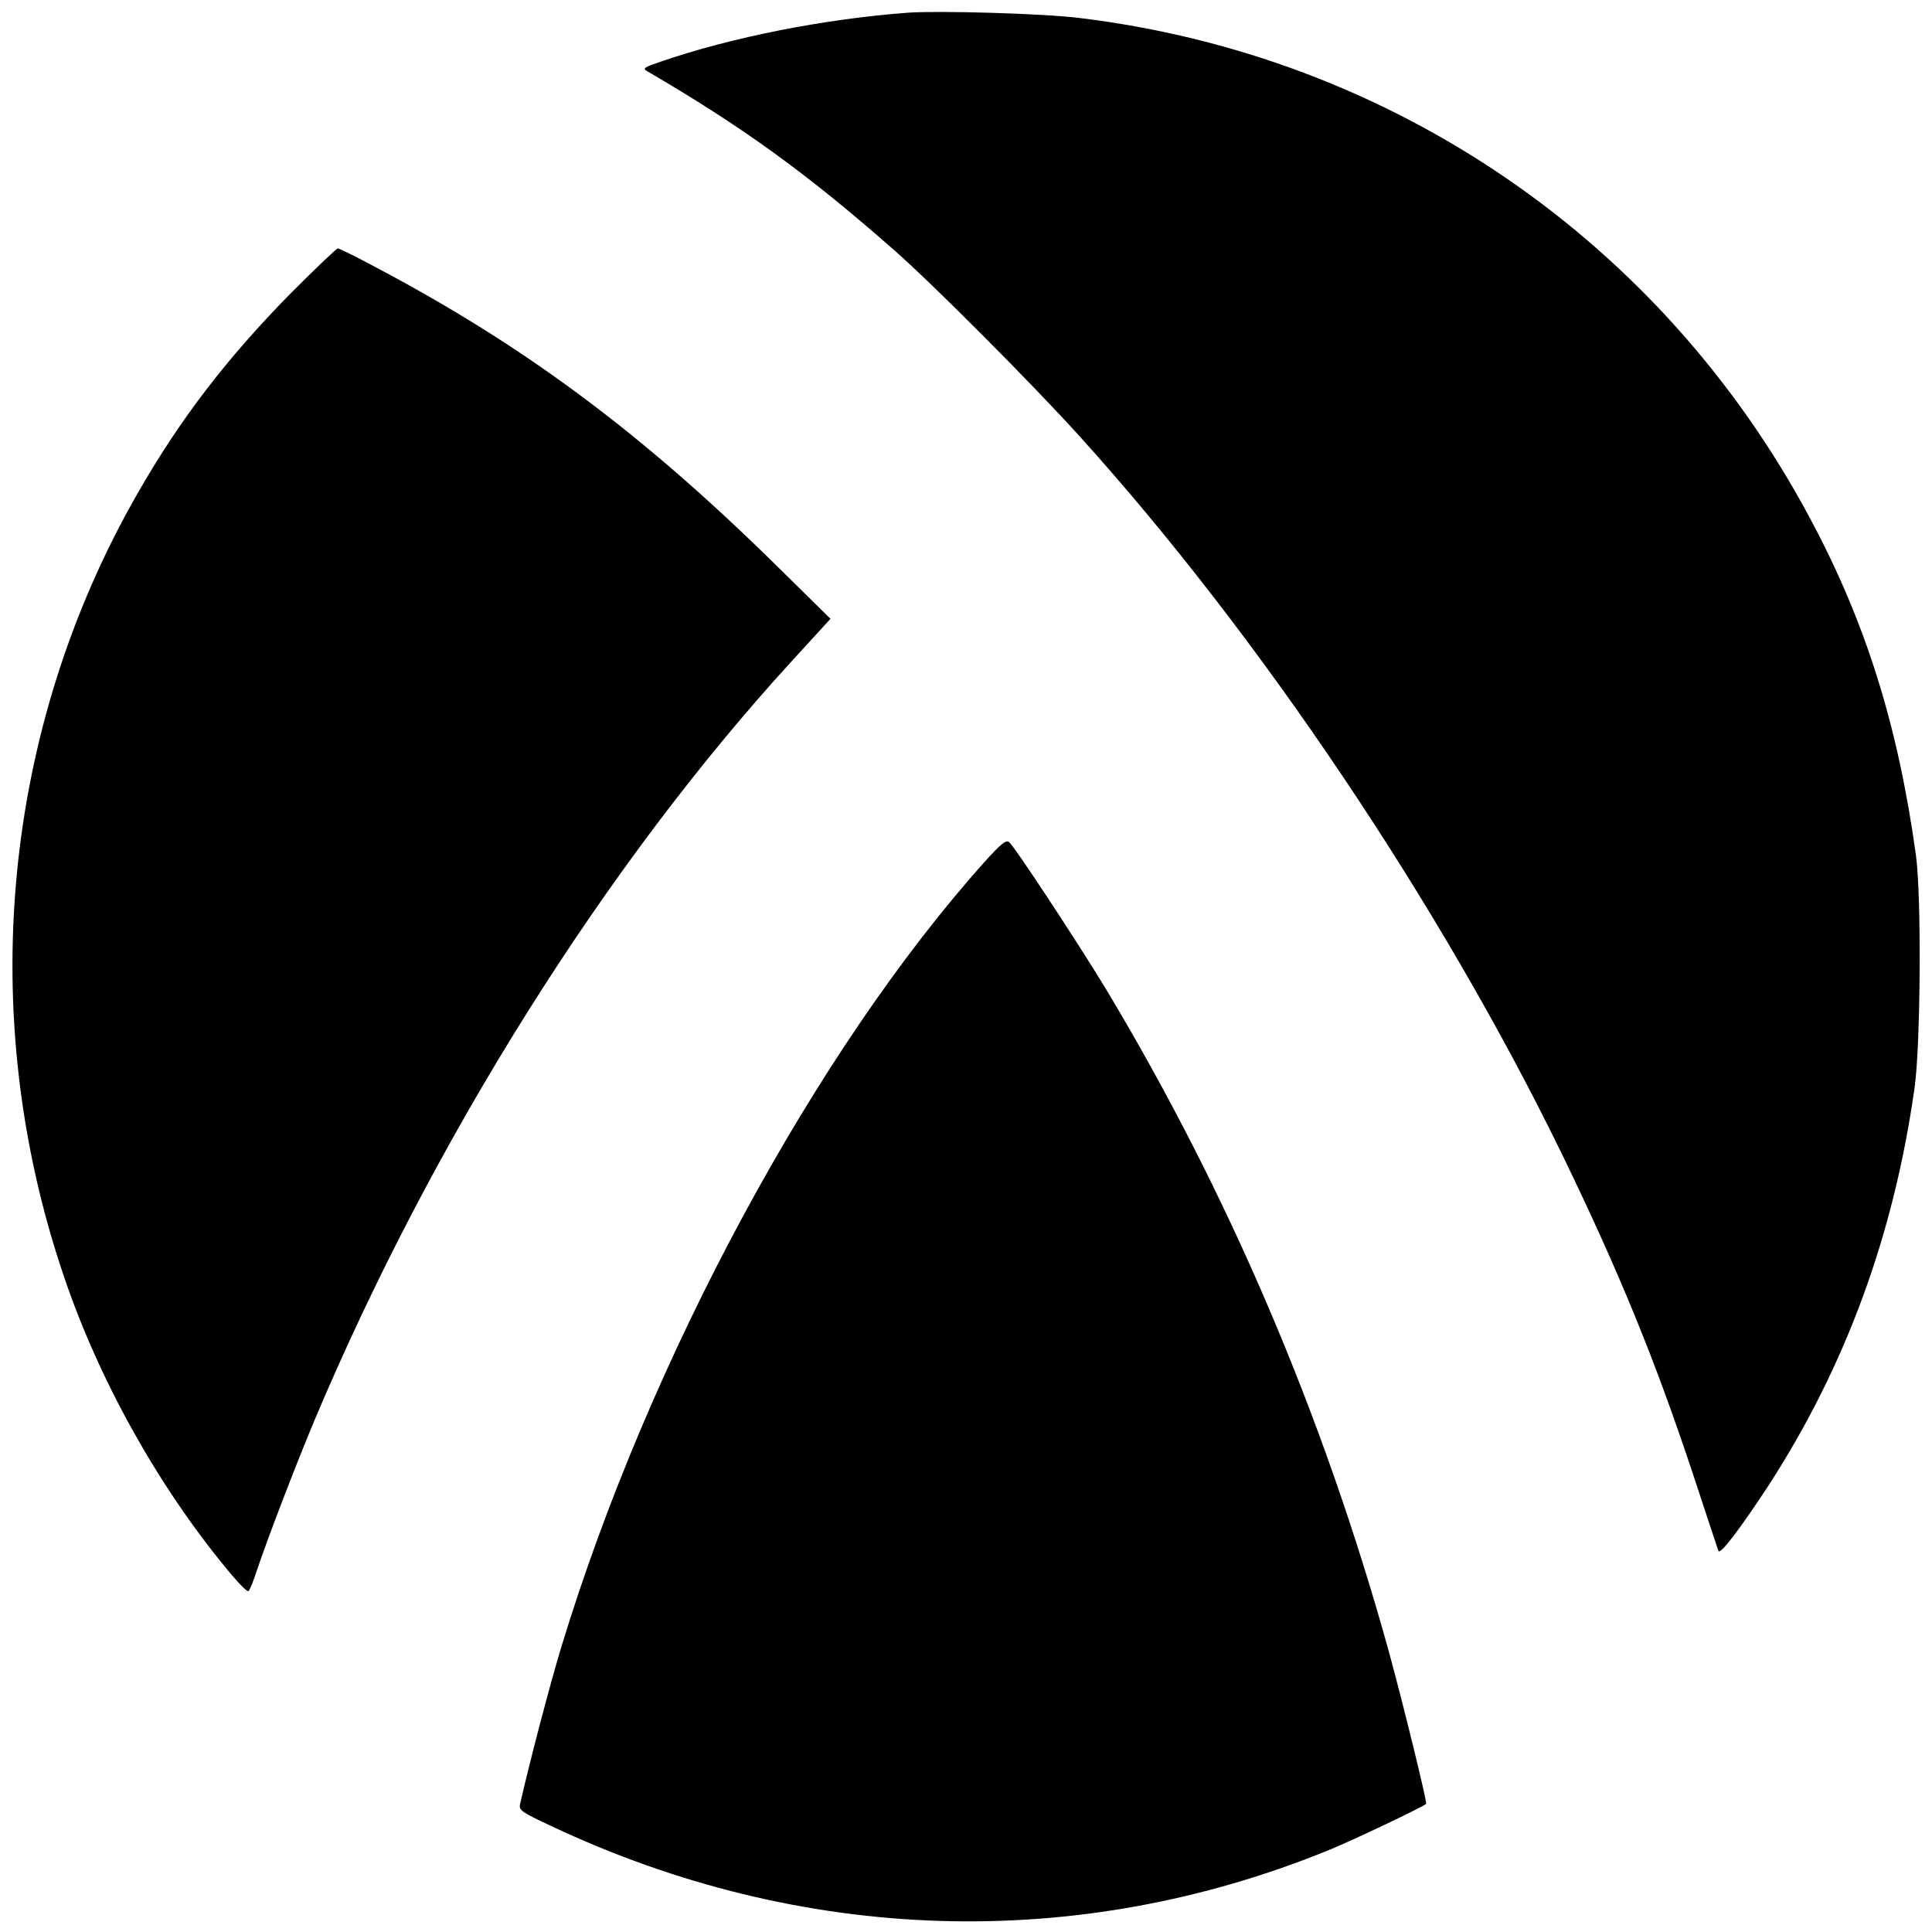 <?xml version="1.0" standalone="no"?>
<!DOCTYPE svg PUBLIC "-//W3C//DTD SVG 20010904//EN"
 "http://www.w3.org/TR/2001/REC-SVG-20010904/DTD/svg10.dtd">
<svg version="1.0" xmlns="http://www.w3.org/2000/svg"
 width="700pt" height="700pt" viewBox="0 0 700 700"
 preserveAspectRatio="xMidYMid meet">
<g transform="translate(0,700) scale(0.1,-0.1)"
fill="#000000" stroke="none">
<path d="M3290 6954 c-298 -22 -637 -88 -895 -177 -62 -21 -68 -25 -50 -35
346 -202 578 -370 891 -645 142 -124 507 -491 675 -677 652 -721 1309 -1699
1750 -2605 205 -423 334 -738 471 -1150 49 -148 91 -276 94 -284 5 -17 76 76
178 231 282 434 458 913 533 1448 22 158 25 692 5 840 -65 471 -182 846 -385
1224 -537 1005 -1515 1674 -2647 1811 -129 16 -505 27 -620 19z"/>
<path d="M1054 5938 c-233 -237 -401 -456 -554 -723 -492 -856 -590 -1893
-269 -2838 127 -376 340 -758 590 -1061 39 -48 74 -84 79 -81 5 3 18 36 30 73
38 114 138 375 209 545 430 1020 1057 2017 1731 2753 l139 152 -197 194 c-488
480 -910 794 -1453 1081 -69 37 -130 67 -135 67 -5 0 -81 -73 -170 -162z"/>
<path d="M3568 3878 c-612 -683 -1215 -1800 -1532 -2838 -43 -140 -120 -436
-152 -578 -4 -21 6 -28 113 -78 910 -429 1907 -459 2818 -87 82 33 336 154
352 167 5 4 -84 366 -136 556 -238 857 -580 1657 -1023 2395 -100 165 -331
517 -352 534 -11 9 -30 -7 -88 -71z"/>
</g>
</svg>
